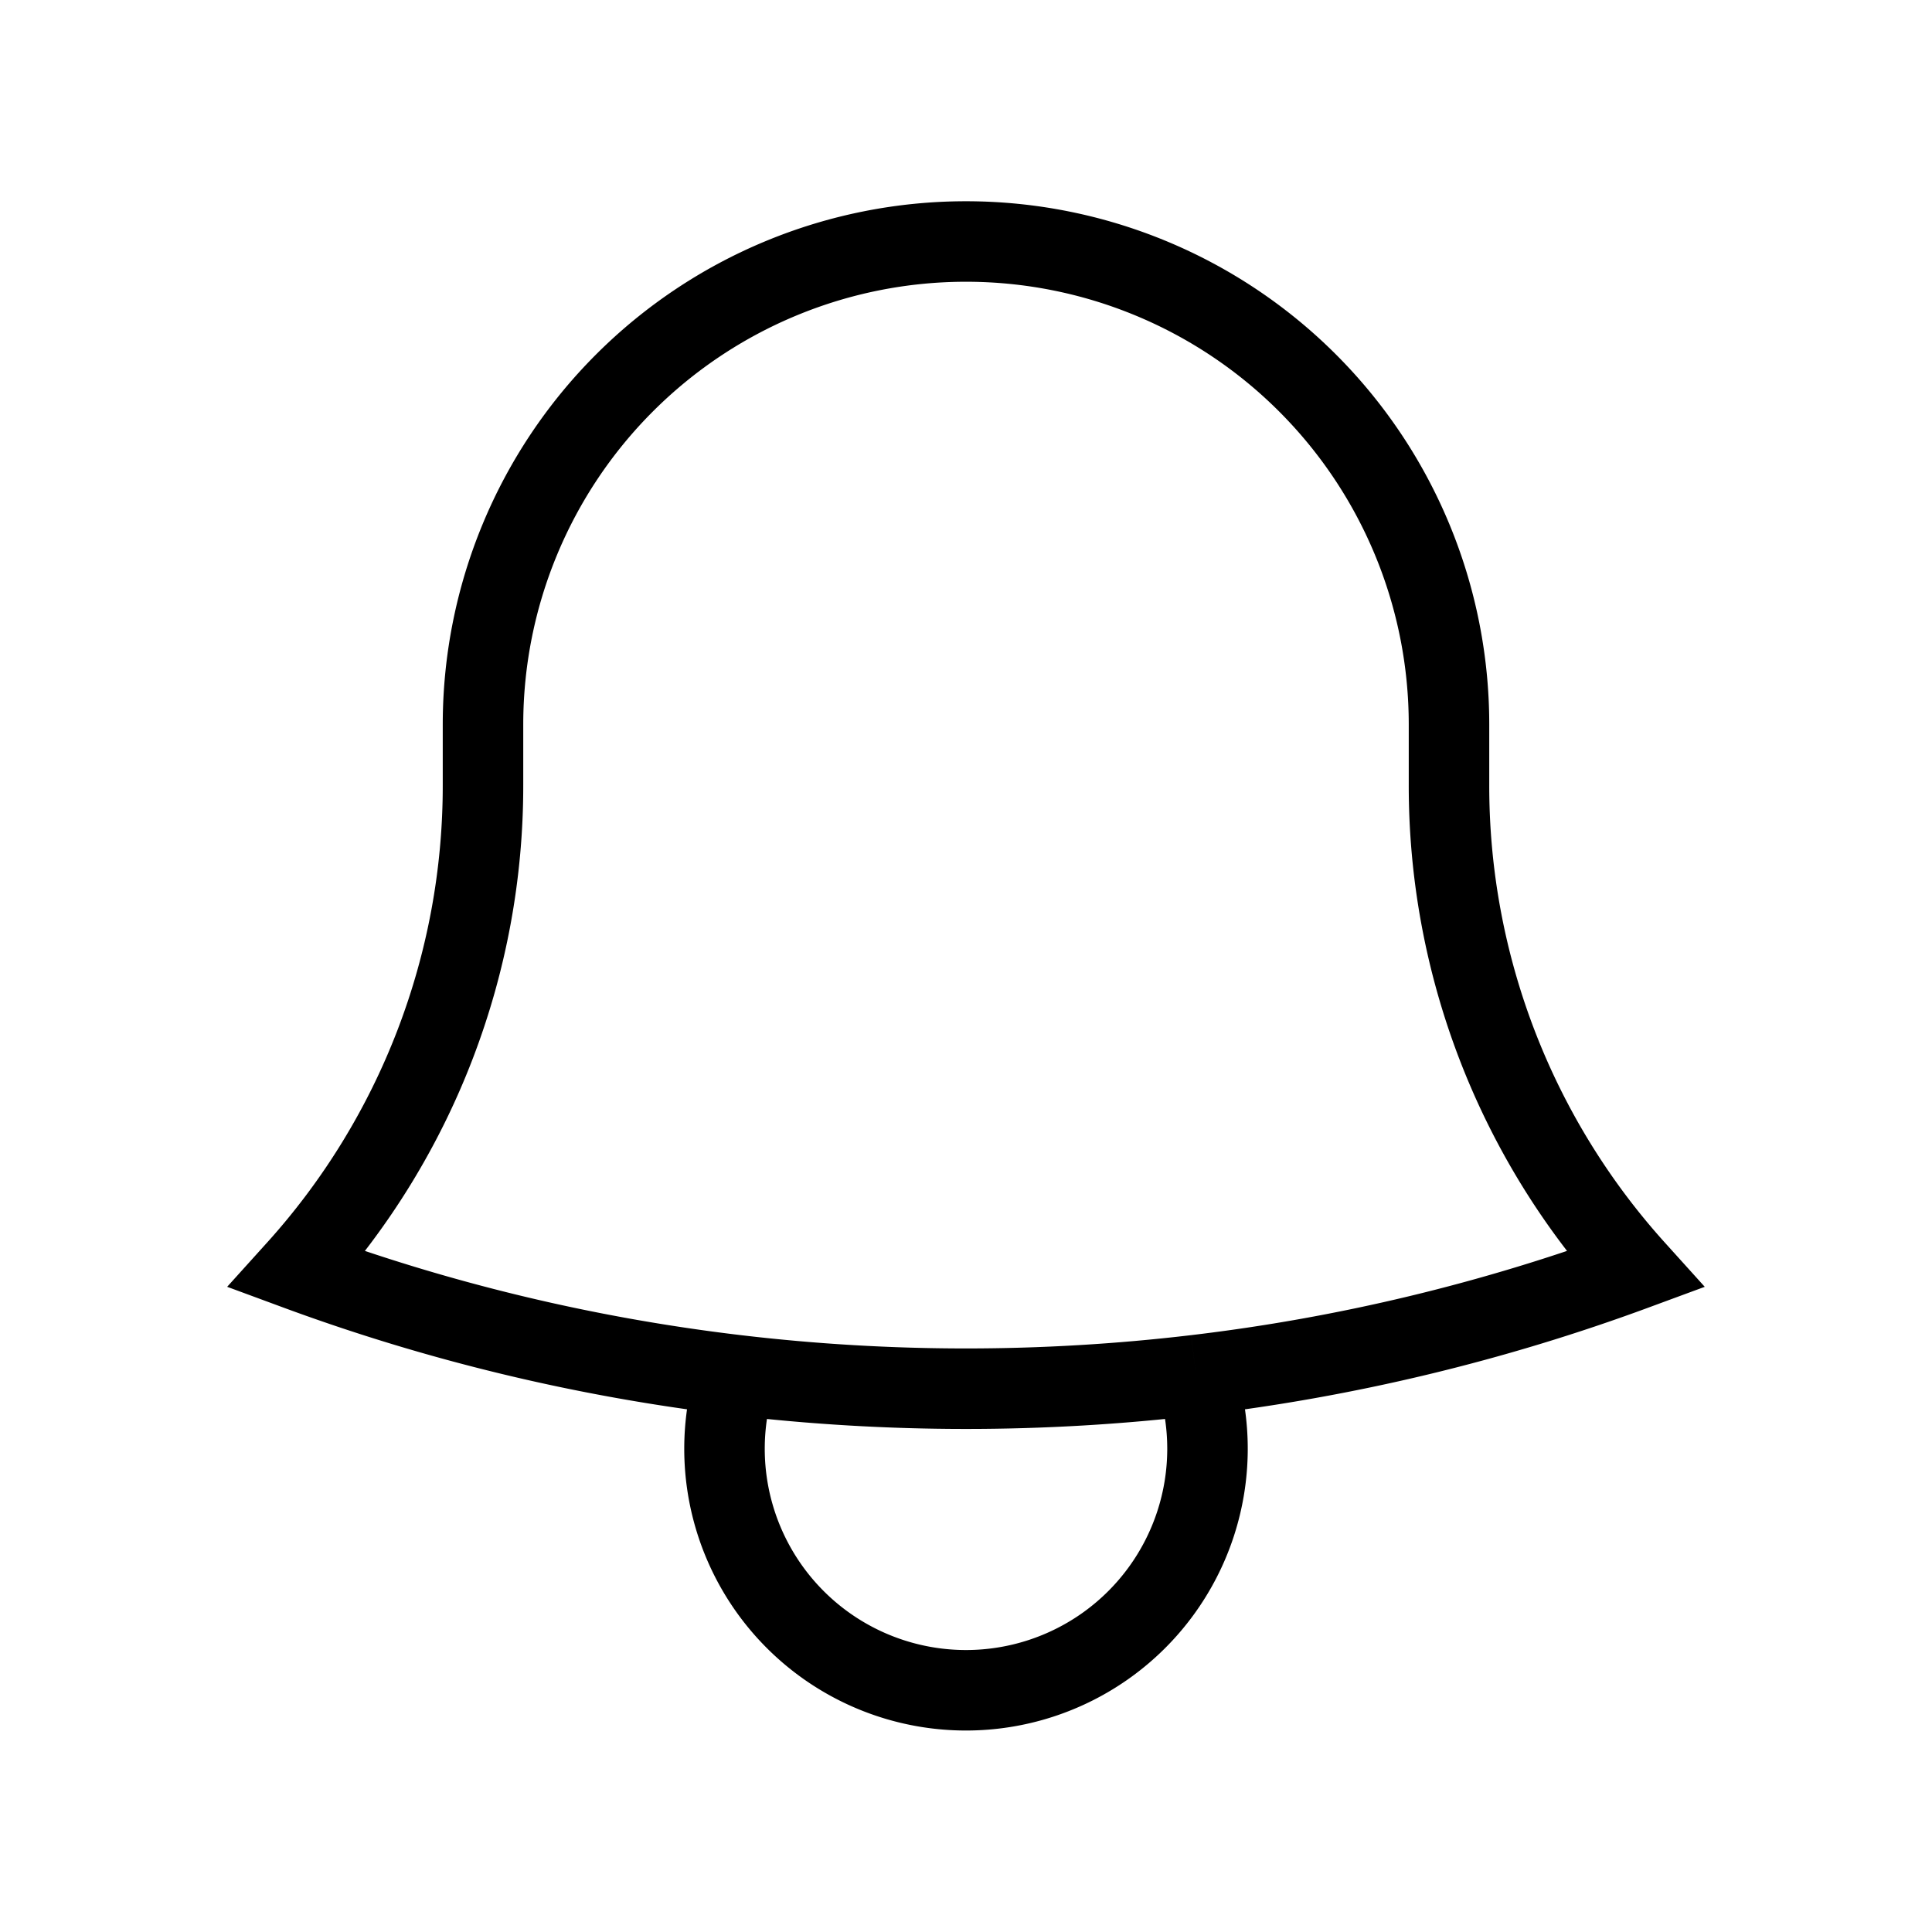 <svg
    className="h-6 w-6"
    fill="none"
    viewBox="0 0 24 24"
    strokeWidth="1.5"
    stroke="currentColor"
    aria-hidden="true"
    xmlns="http://www.w3.org/2000/svg"
>
    <path
        strokeLinecap="round"
        strokeLinejoin="round"
        d="M14.857 17.082a23.848 23.848 0 005.454-1.31A8.967 8.967 0 0118 9.75v-.7V9A6 6 0 006 9v.75a8.967 8.967 0 01-2.312 6.022c1.733.64 3.56 1.085 5.455 1.31m5.714 0a24.255 24.255 0 01-5.714 0m5.714 0a3 3 0 11-5.714 0"
    />
</svg>